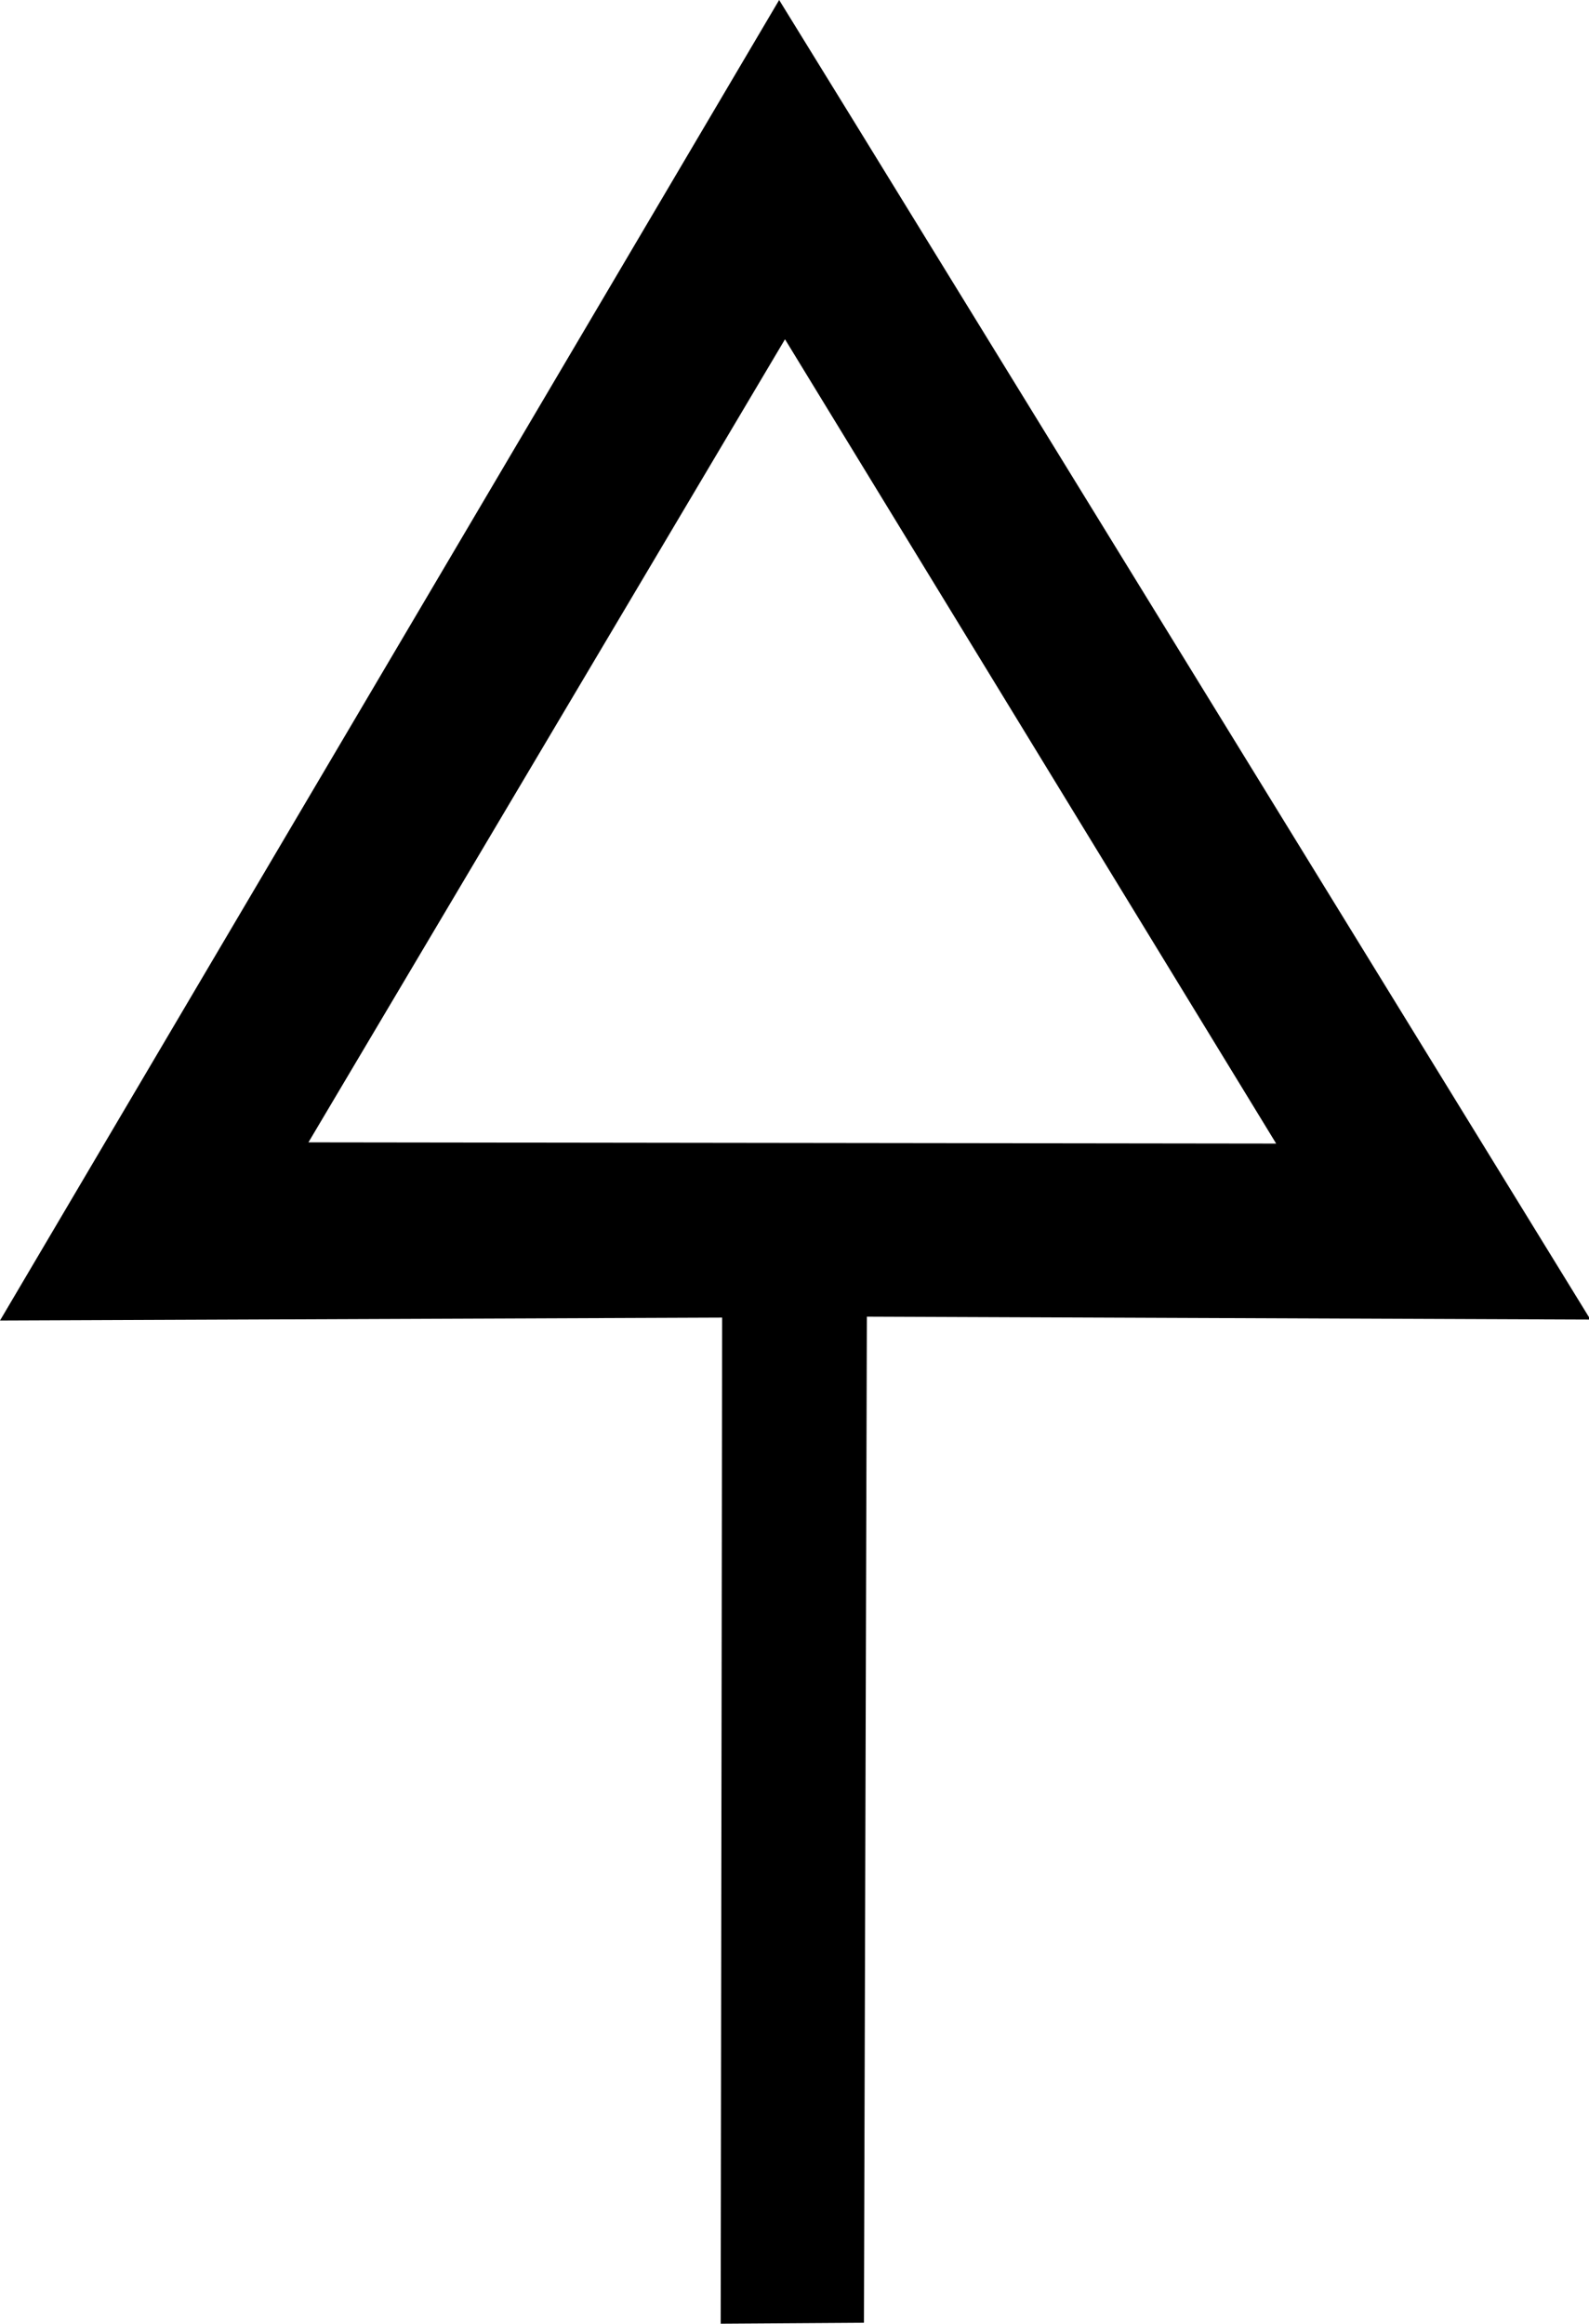 <?xml version="1.0" encoding="UTF-8"?>
<svg width="1.087mm" height="1.589mm" version="1.1" viewBox="-.54 -1.59 1.087 1.589" xmlns="http://www.w3.org/2000/svg">
	<path d="m-0.007-1.59-0.533 0.903 0.494-0.002-0.001 0.688 0.098-6.463e-4 0.002-0.688 0.495 0.002-0.503-0.818zm0.004 0.232 0.336 0.55-0.662-8.43e-4z"/>
</svg>
